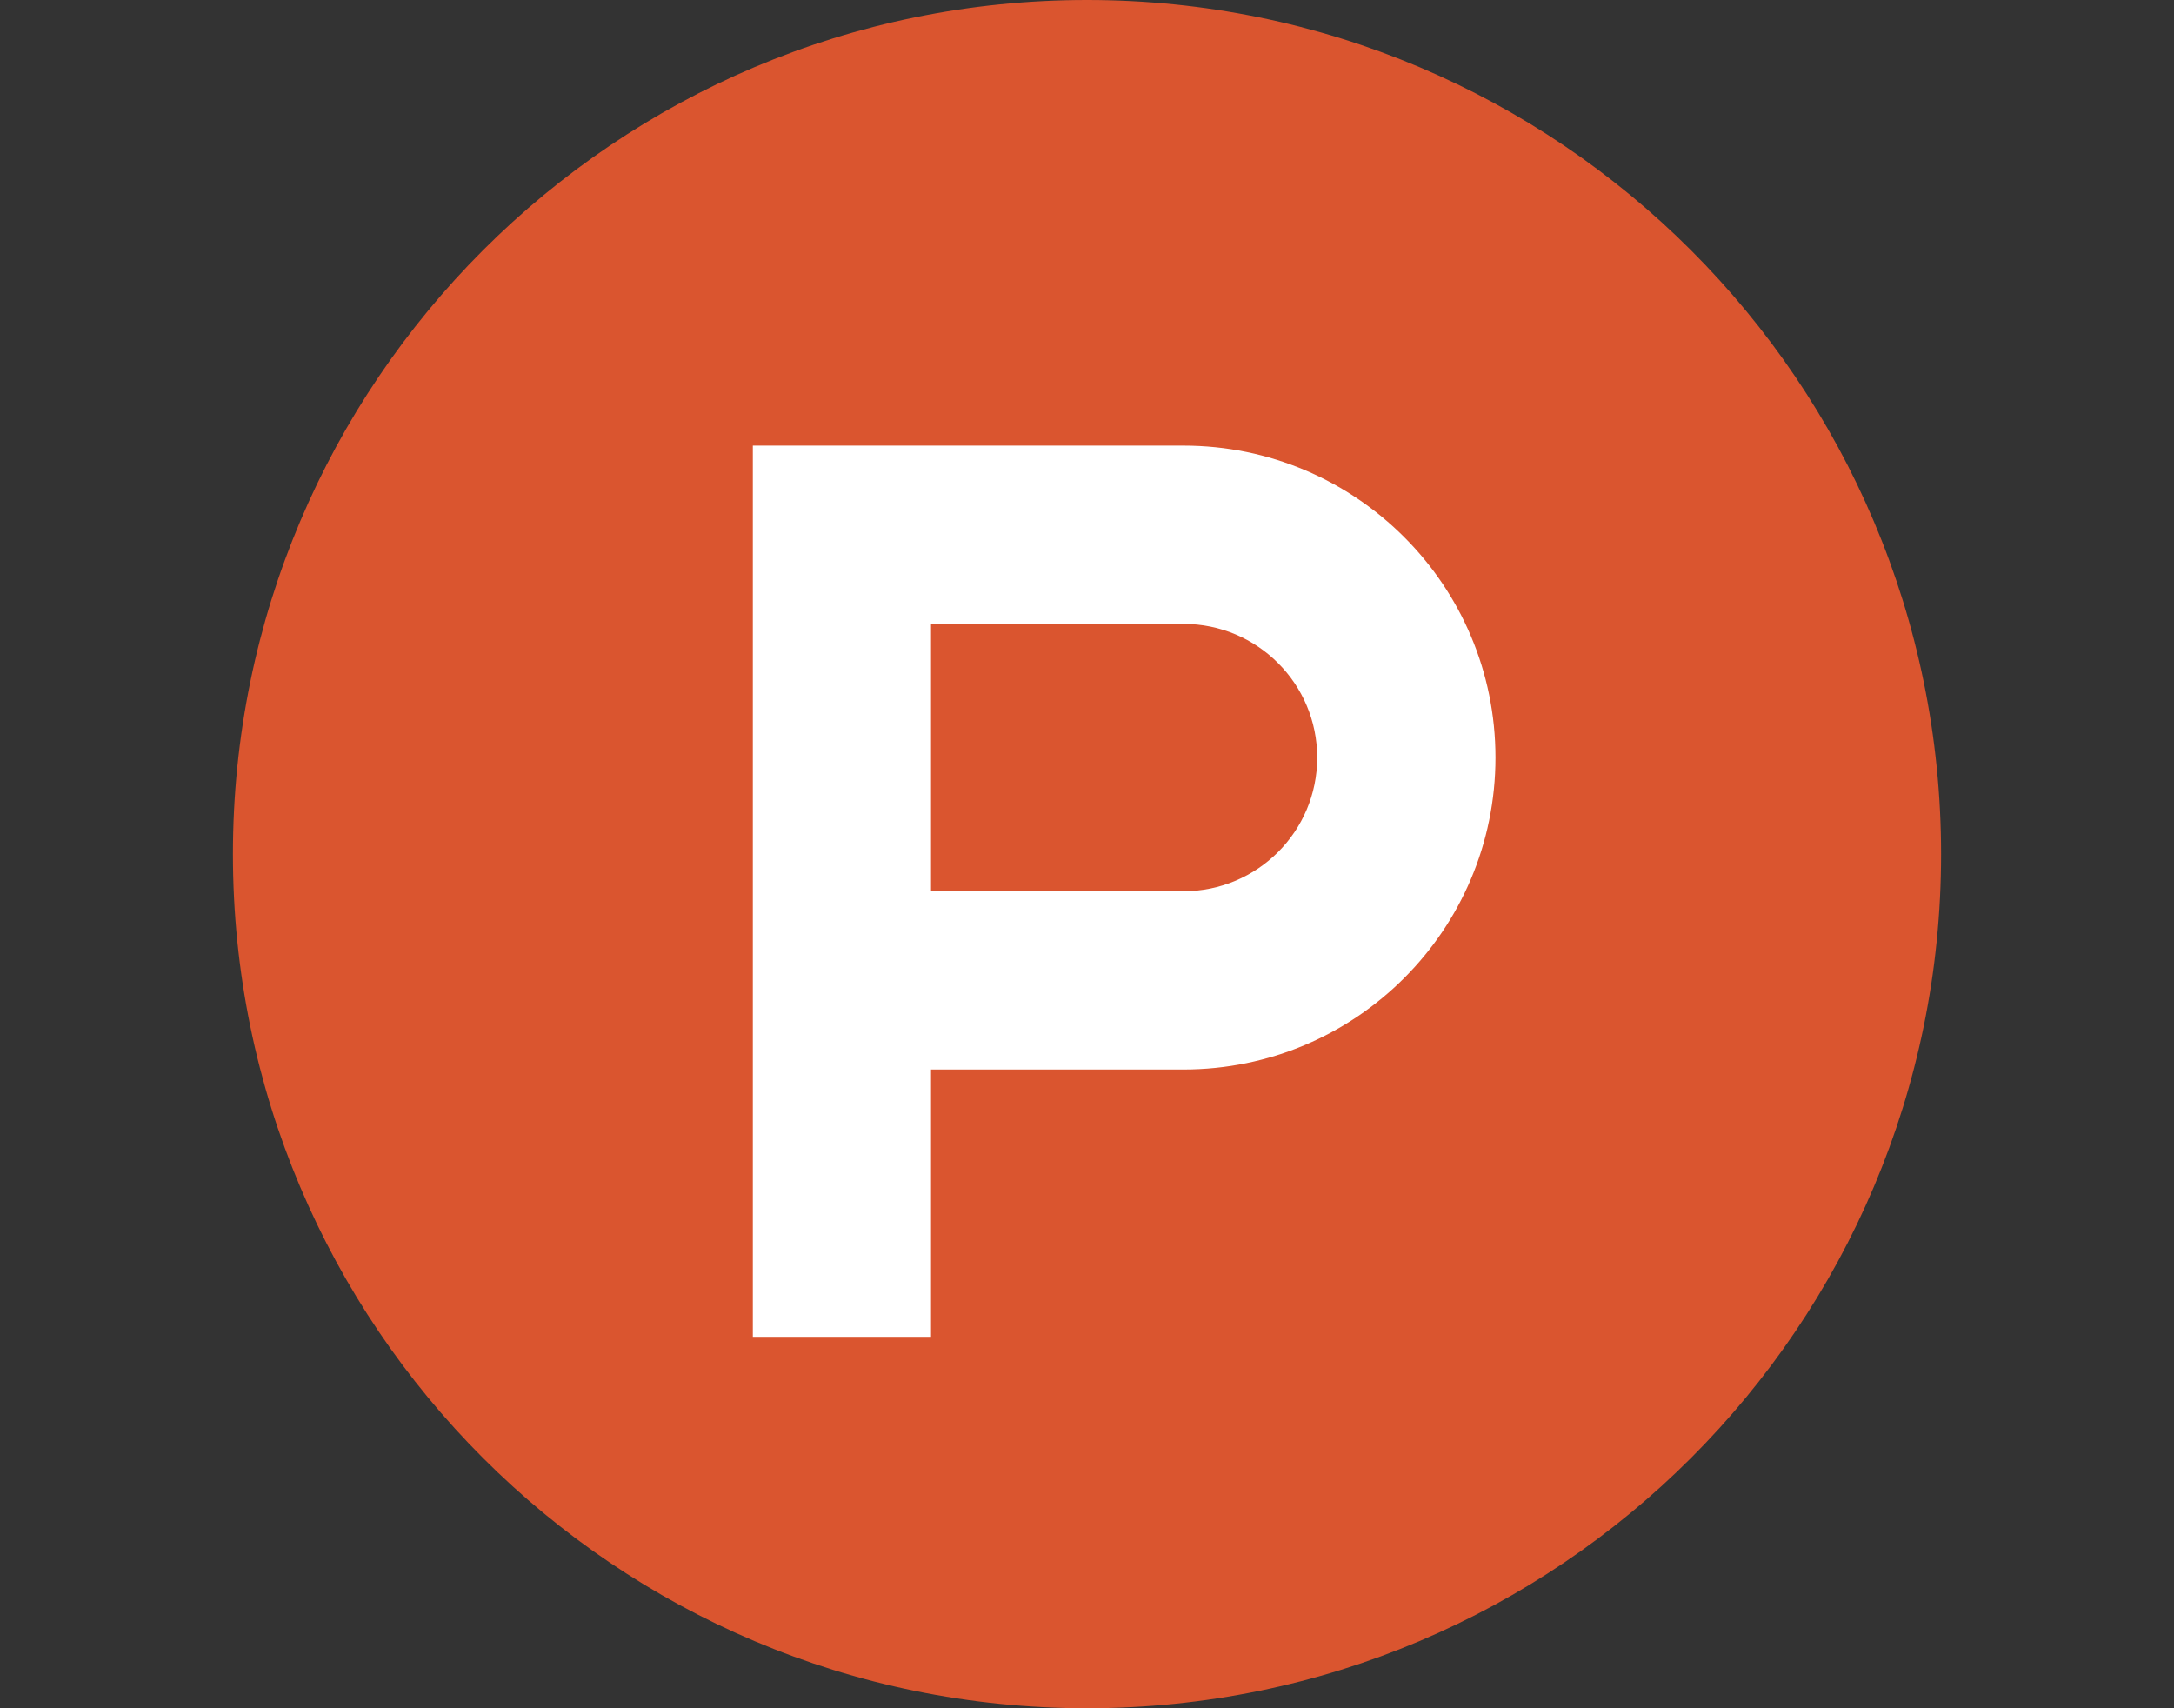 <?xml version="1.0" encoding="UTF-8"?>
<svg width="28px" height="22px" viewBox="0 0 28 22" version="1.1" xmlns="http://www.w3.org/2000/svg" xmlns:xlink="http://www.w3.org/1999/xlink">
    <rect x="0" y="0" width="28" height="22" fill="#333333" stroke="none"/>
    <!-- Generator: Sketch 42 (36781) - http://www.bohemiancoding.com/sketch -->
    <title>product-hunt-active</title>
    <desc>Created with Sketch.</desc>
    <defs></defs>
    <g id="Assets" stroke="none" stroke-width="1" fill="none" fill-rule="evenodd">
        <g id="product-hunt-active">
            <g transform="translate(3, 0)">
                <path d="M22,11 C22,17.075 17.075,22 11,22 C4.925,22 0,17.075 0,11 C0,4.925 4.925,0 11,0 C17.075,0 22,4.925 22,11" id="Fill-1" fill="#DA552F"></path>
                <path d="M12.243,11.478 L12.243,11.478 L8.991,11.478 L8.991,8.035 L12.243,8.035 L12.243,8.035 C13.194,8.035 13.965,8.806 13.965,9.757 C13.965,10.707 13.194,11.478 12.243,11.478 M12.243,5.739 L12.243,5.739 L6.696,5.739 L6.696,17.217 L8.991,17.217 L8.991,13.774 L12.243,13.774 L12.243,13.774 C14.462,13.774 16.261,11.975 16.261,9.757 C16.261,7.538 14.462,5.739 12.243,5.739" id="Fill-3" fill="#FFFFFF"></path>
            </g>
        </g>
    </g>
</svg>